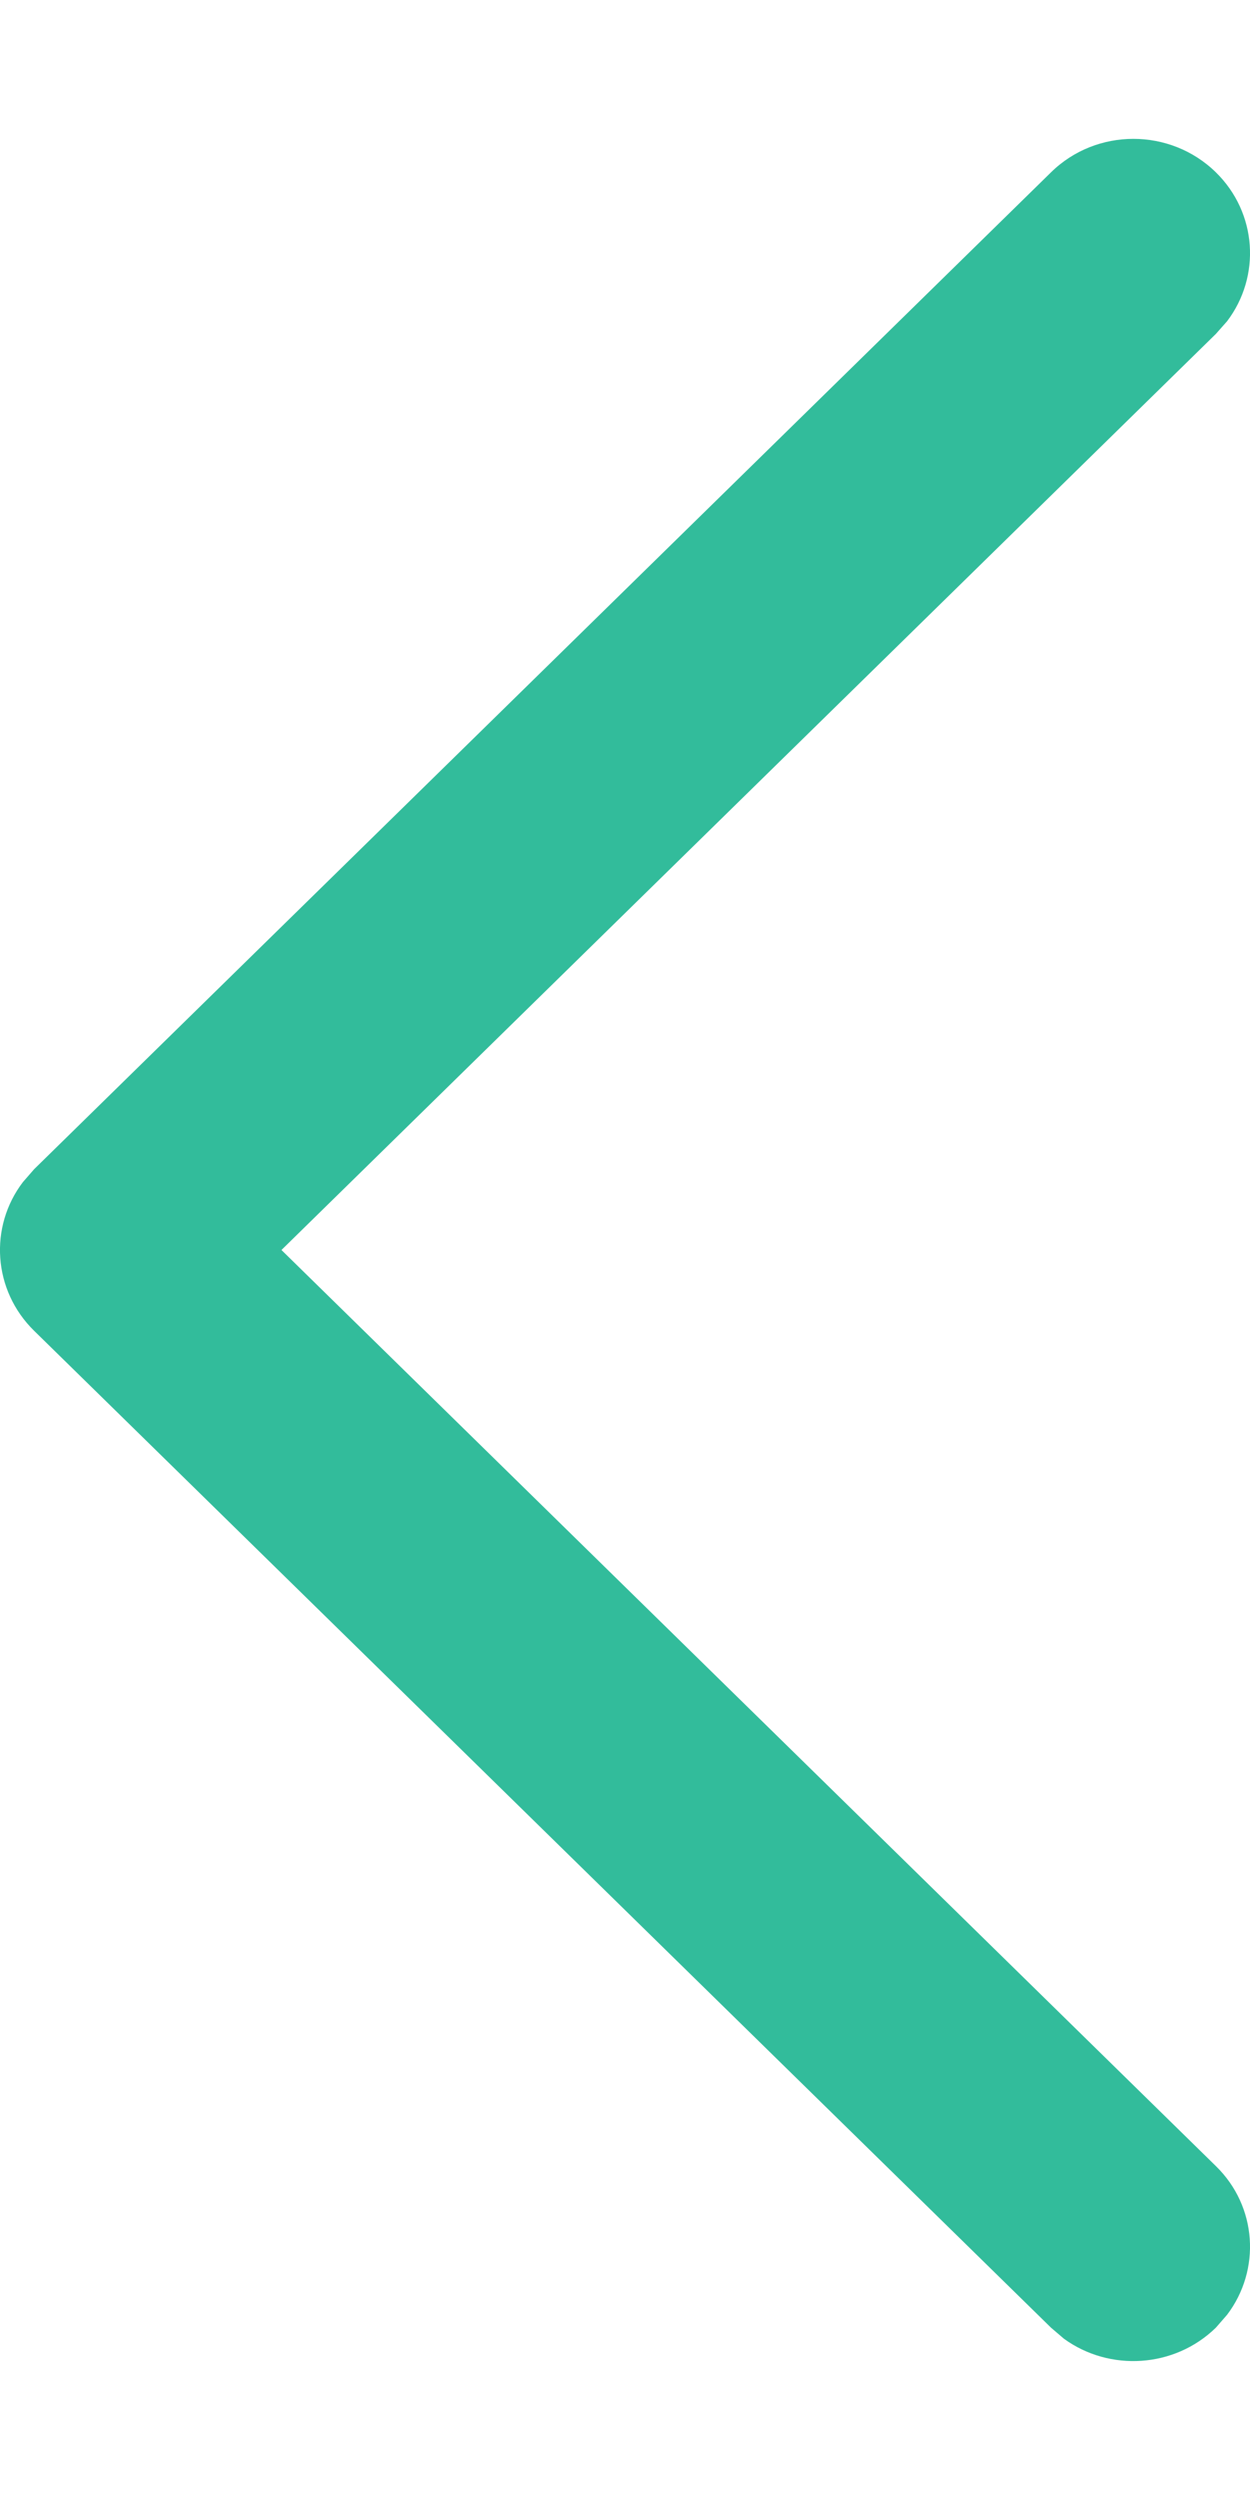 <svg width="6" height="12" viewBox="0 0 6 12" fill="none" xmlns="http://www.w3.org/2000/svg">
<path d="M5.836 0.827C6.035 1.022 6.053 1.327 5.89 1.542L5.836 1.603L1.351 6L5.836 10.397C6.035 10.591 6.053 10.896 5.89 11.111L5.836 11.173C5.637 11.367 5.326 11.385 5.107 11.226L5.045 11.173L0.164 6.388C-0.035 6.193 -0.053 5.888 0.11 5.674L0.164 5.612L5.045 0.827C5.263 0.613 5.617 0.613 5.836 0.827Z" fill="#32BC9B"/>
</svg>
